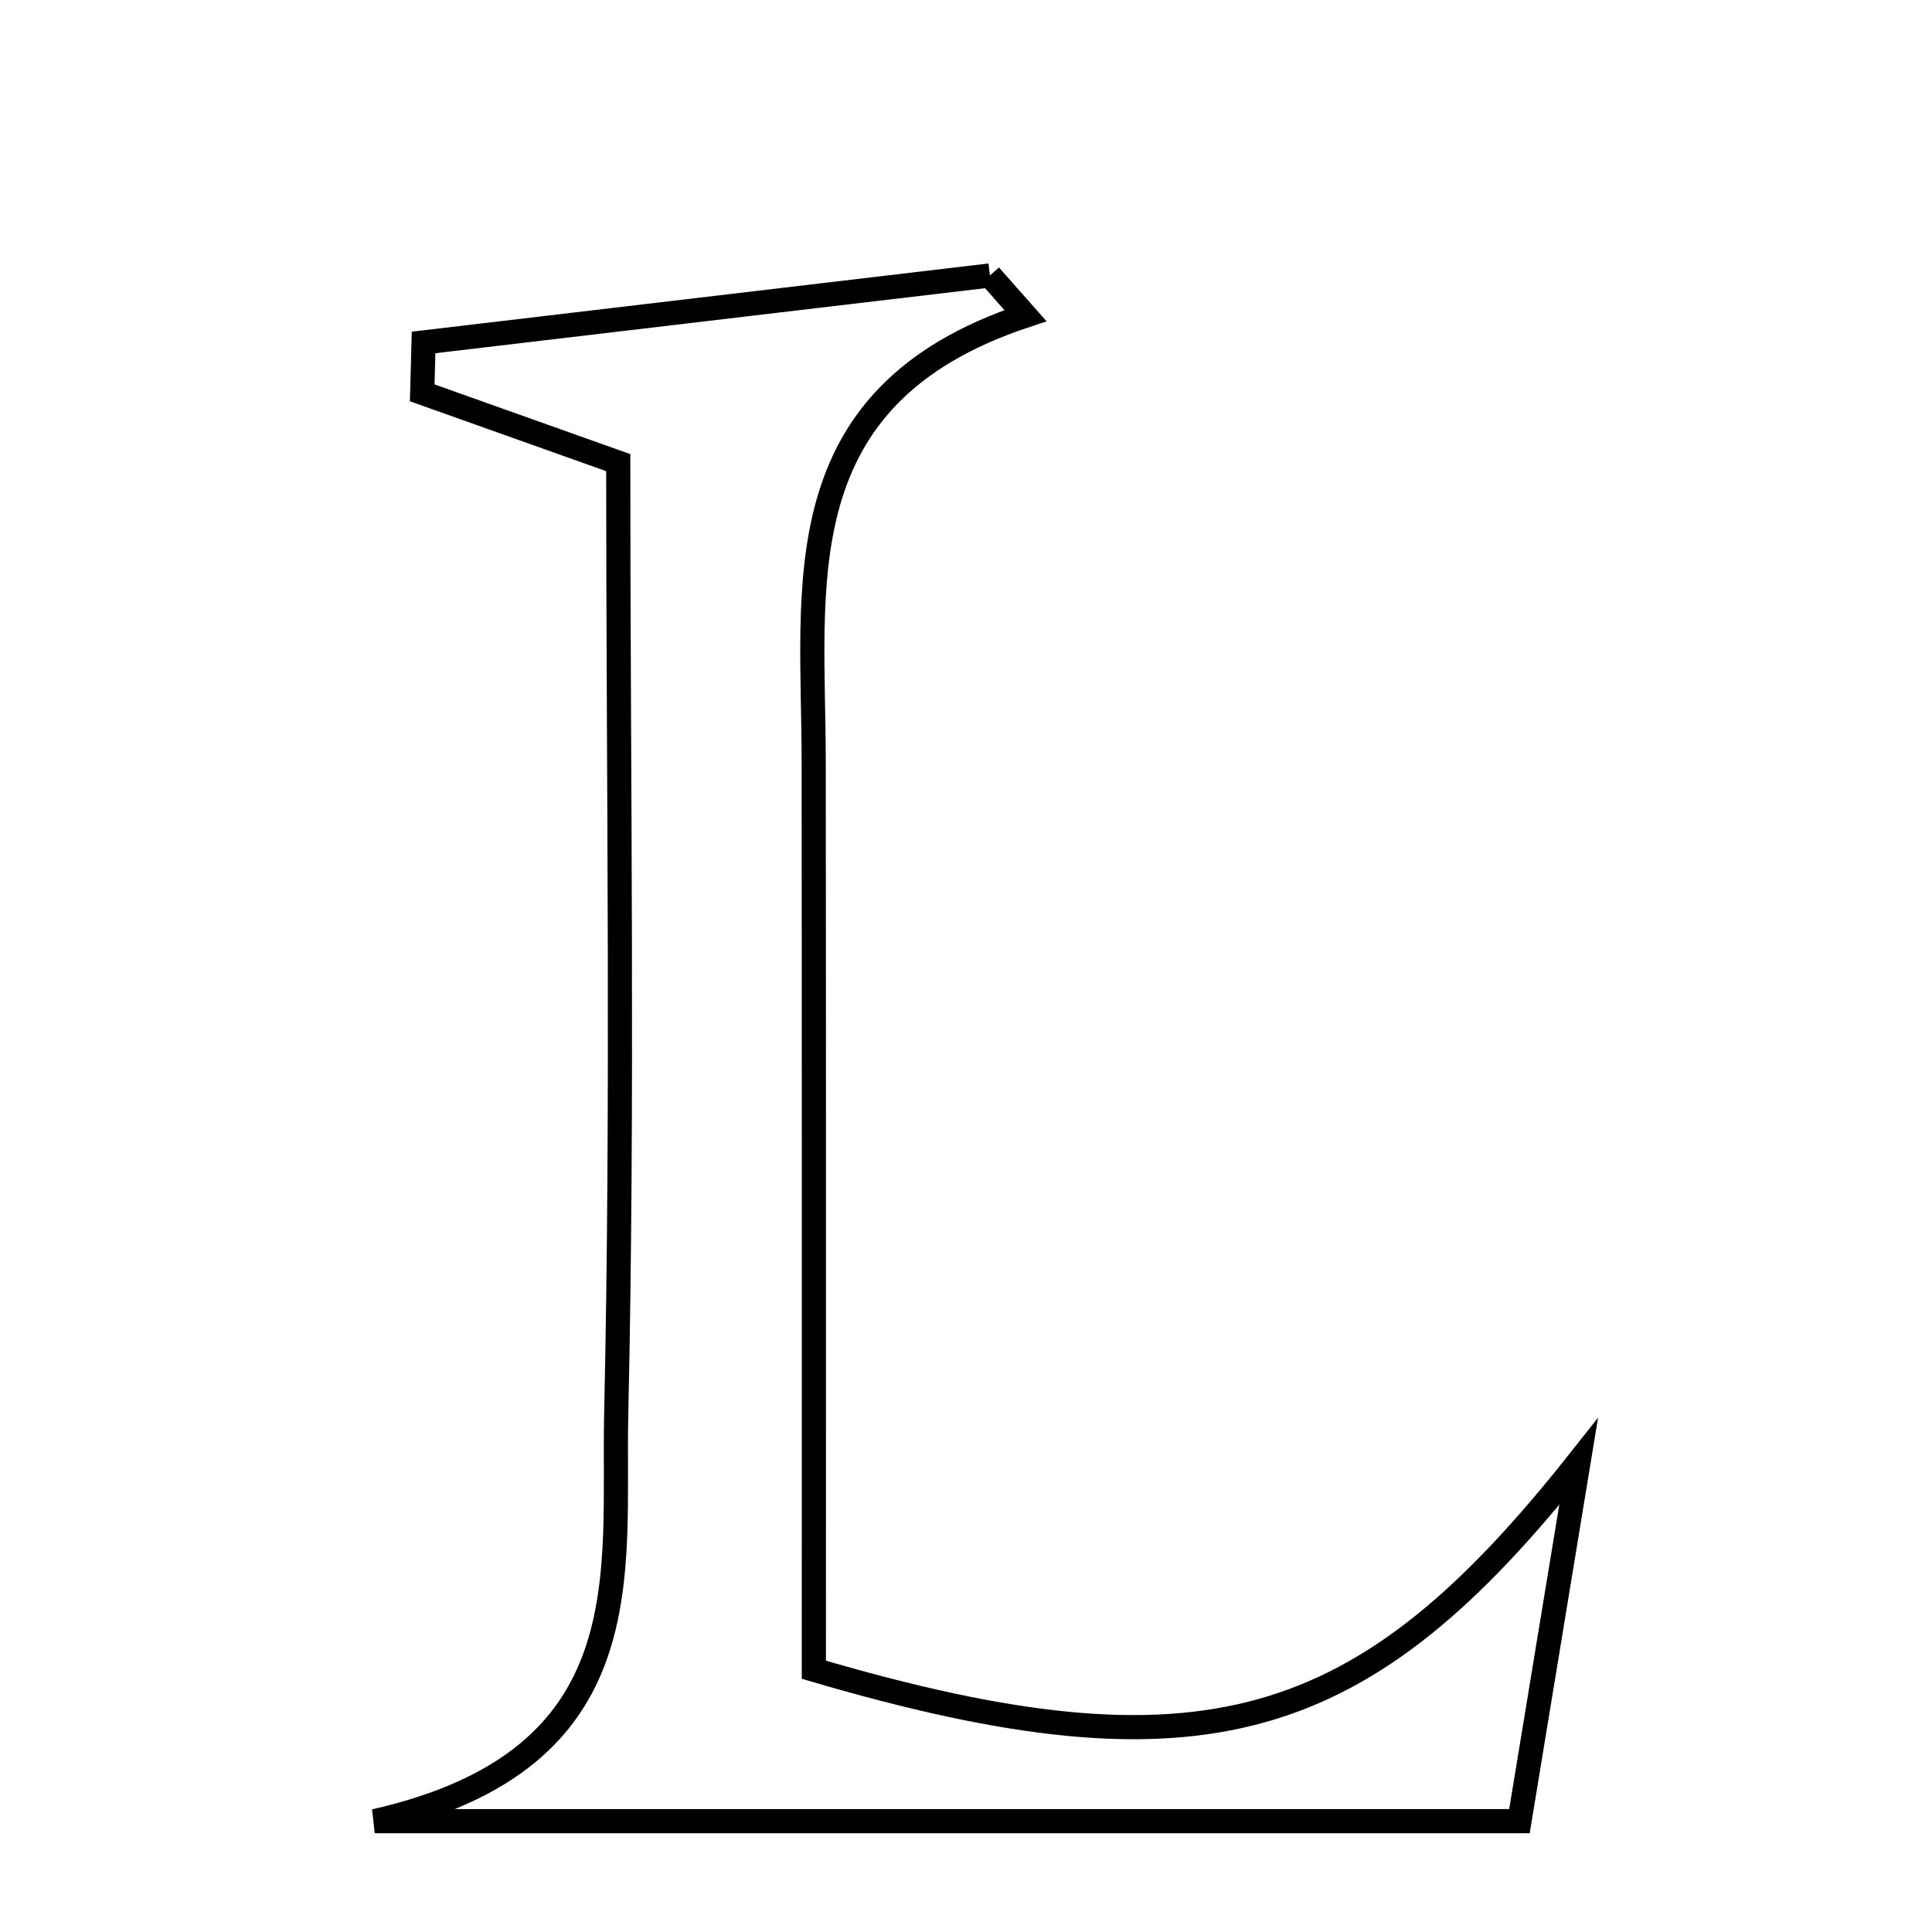 <svg xmlns="http://www.w3.org/2000/svg" viewBox="0.0 0.0 24.0 24.0" height="200px" width="200px"><path fill="none" stroke="black" stroke-width=".3" stroke-opacity="1.0"  filling="0" d="M12.297 3.422 C12.444 3.589 12.591 3.755 12.738 3.921 C9.715 4.924 10.107 7.265 10.108 9.456 C10.112 13.258 10.11 17.06 10.11 20.742 C14.955 22.167 16.94 21.532 19.61 18.158 C19.384 19.533 19.157 20.908 18.875 22.623 C14.055 22.623 9.704 22.623 4.655 22.623 C8.027 21.856 7.61 19.545 7.655 17.558 C7.742 13.65 7.68 9.74 7.68 5.747 C6.685 5.393 5.965 5.137 5.245 4.88 C5.251 4.672 5.257 4.463 5.262 4.254 C7.607 3.977 9.952 3.7 12.297 3.422"></path></svg>